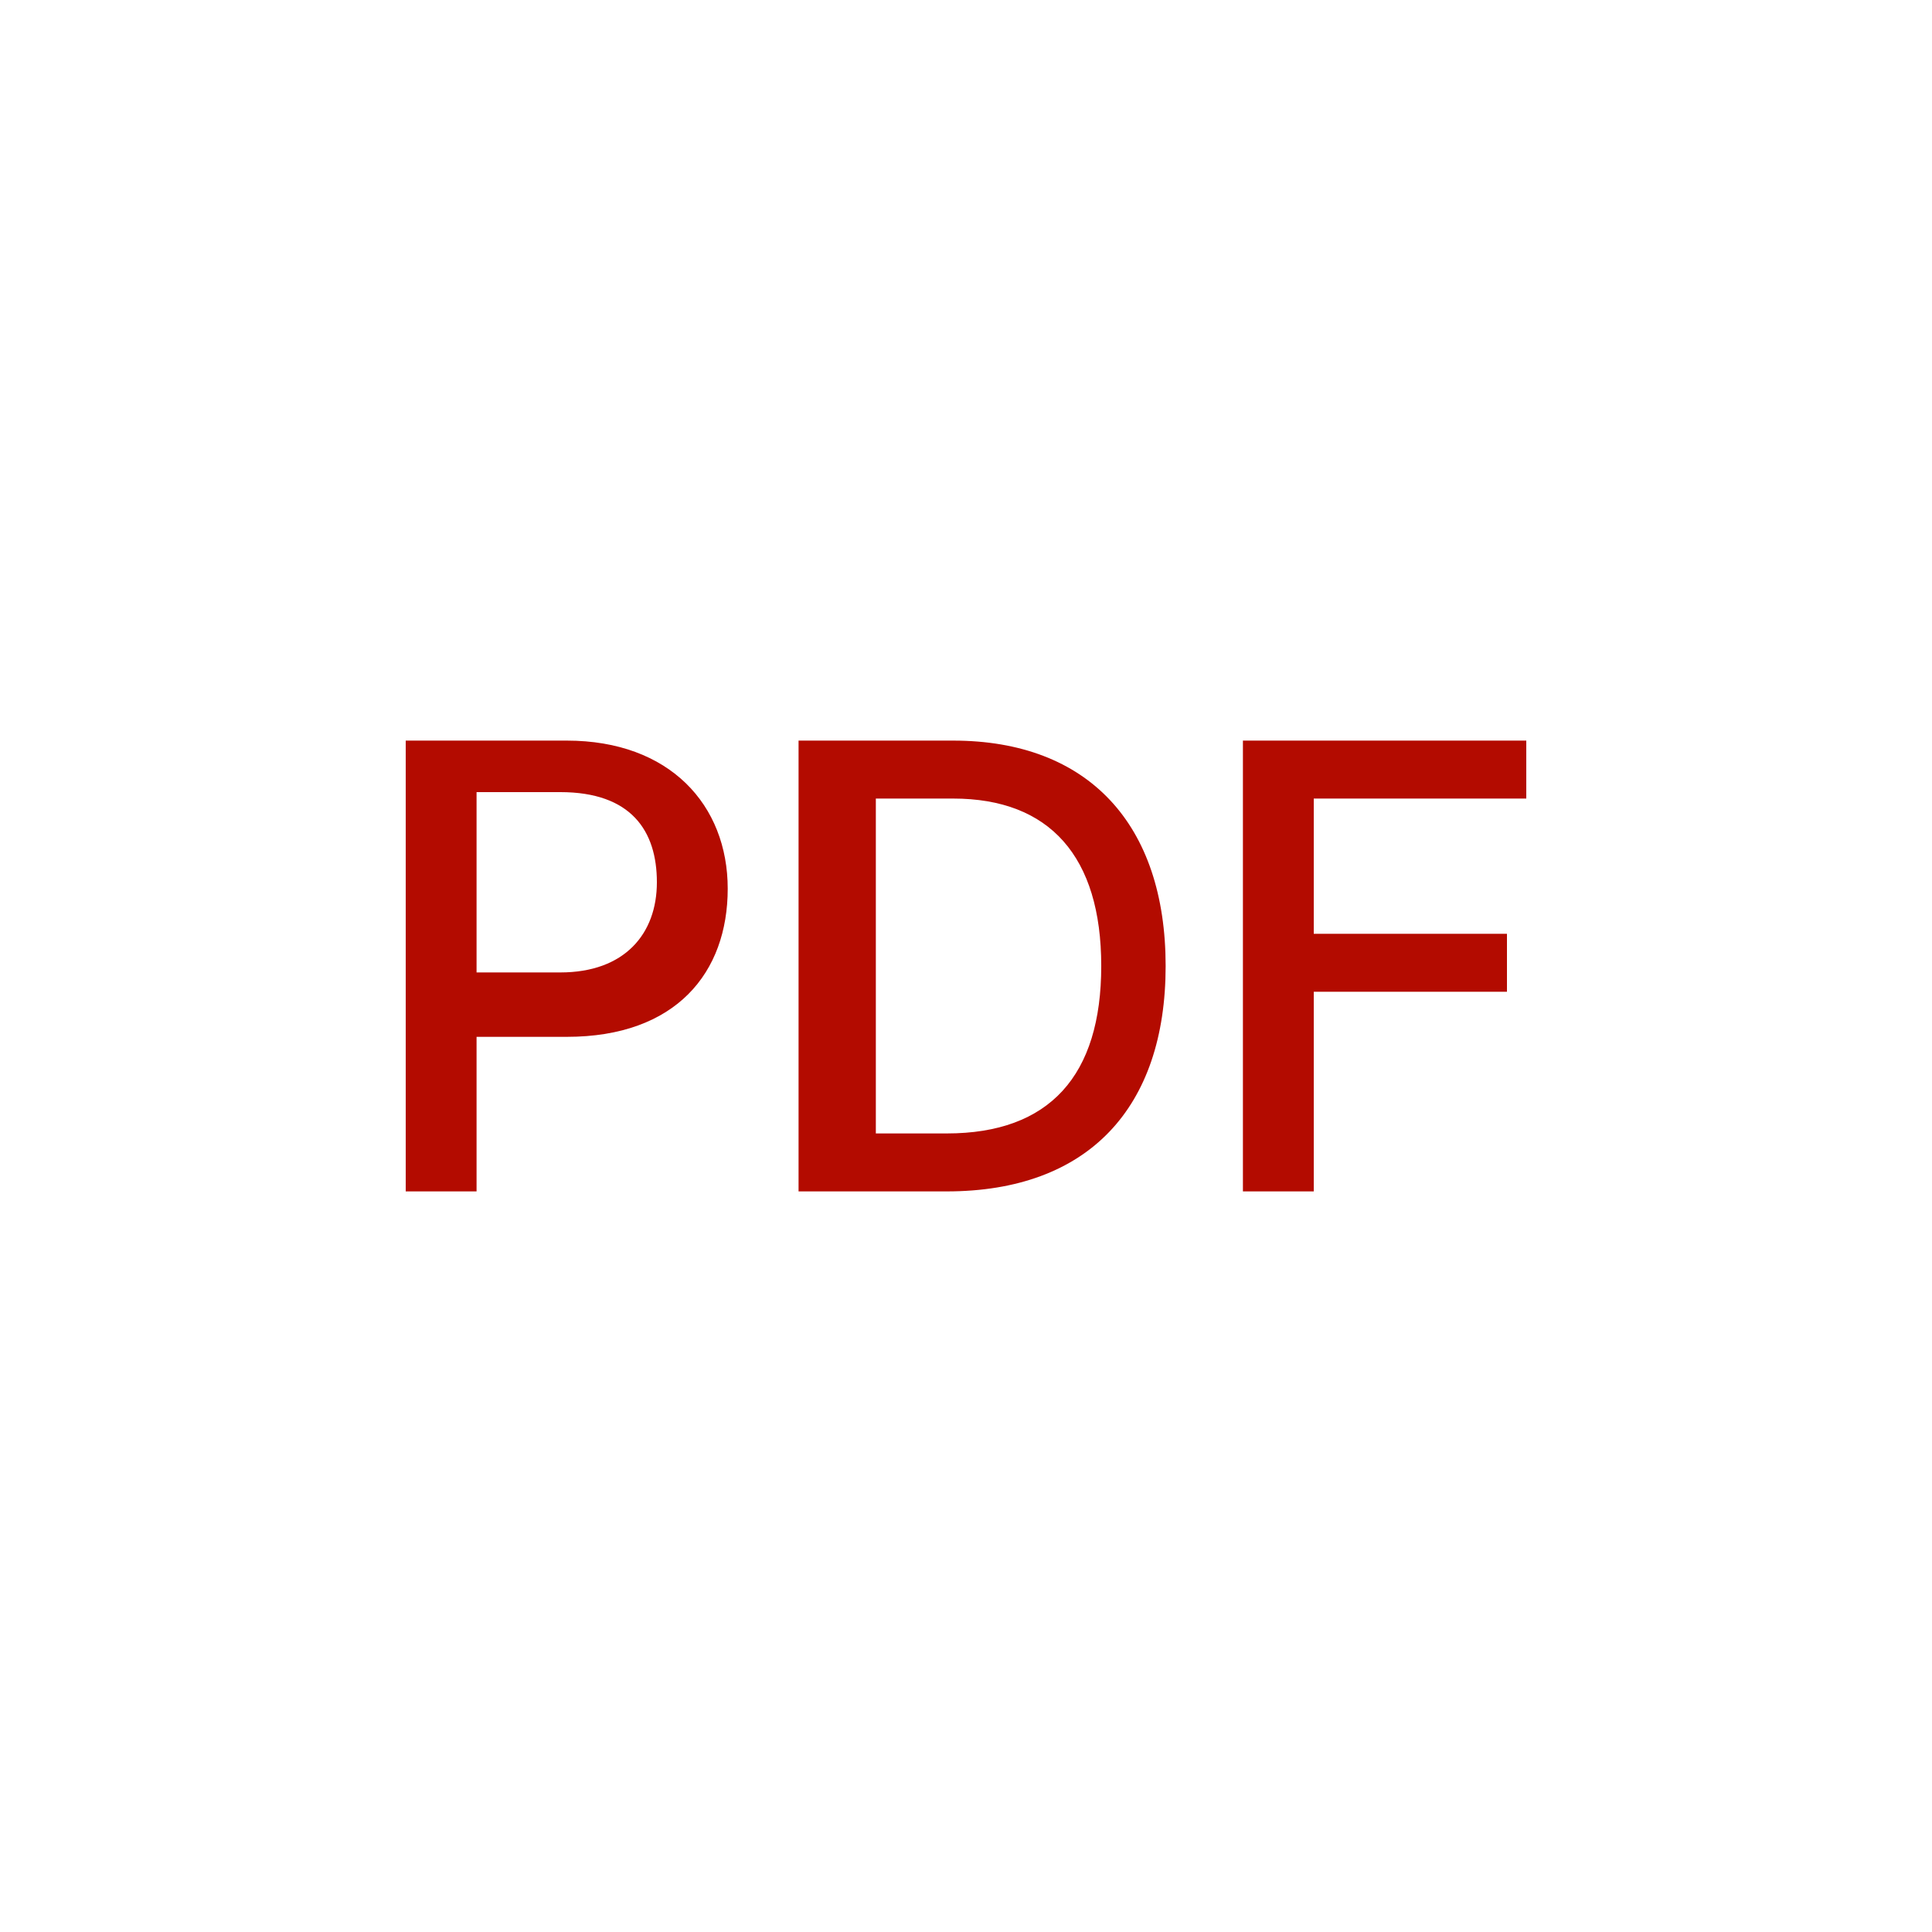 <svg xmlns="http://www.w3.org/2000/svg" xml:space="preserve" id="pdf" x="0" y="0" style="enable-background:new 0 0 30 30" version="1.1" viewBox="0 0 30 30"><style>.st1{fill:#b30b00}</style><g id="PDF-2" style="enable-background:new"><path d="M6.3 11.5h2.5c1.6 0 2.5 1 2.5 2.3s-.8 2.3-2.5 2.3H7.4v2.4H6.3v-7zm2.4 3.6c1 0 1.5-.6 1.5-1.4 0-.8-.4-1.4-1.5-1.4H7.4v2.8h1.3zM12.4 18.5v-7h2.4c2.1 0 3.3 1.3 3.3 3.5s-1.2 3.5-3.4 3.5h-2.3zm2.3-.9c1.6 0 2.4-.9 2.4-2.6s-.8-2.6-2.3-2.6h-1.2v5.2h1.1zM19.3 11.5h4.4v.9h-3.3v2.1h3v.9h-3v3.1h-1.1v-7z" class="st1"/></g></svg>